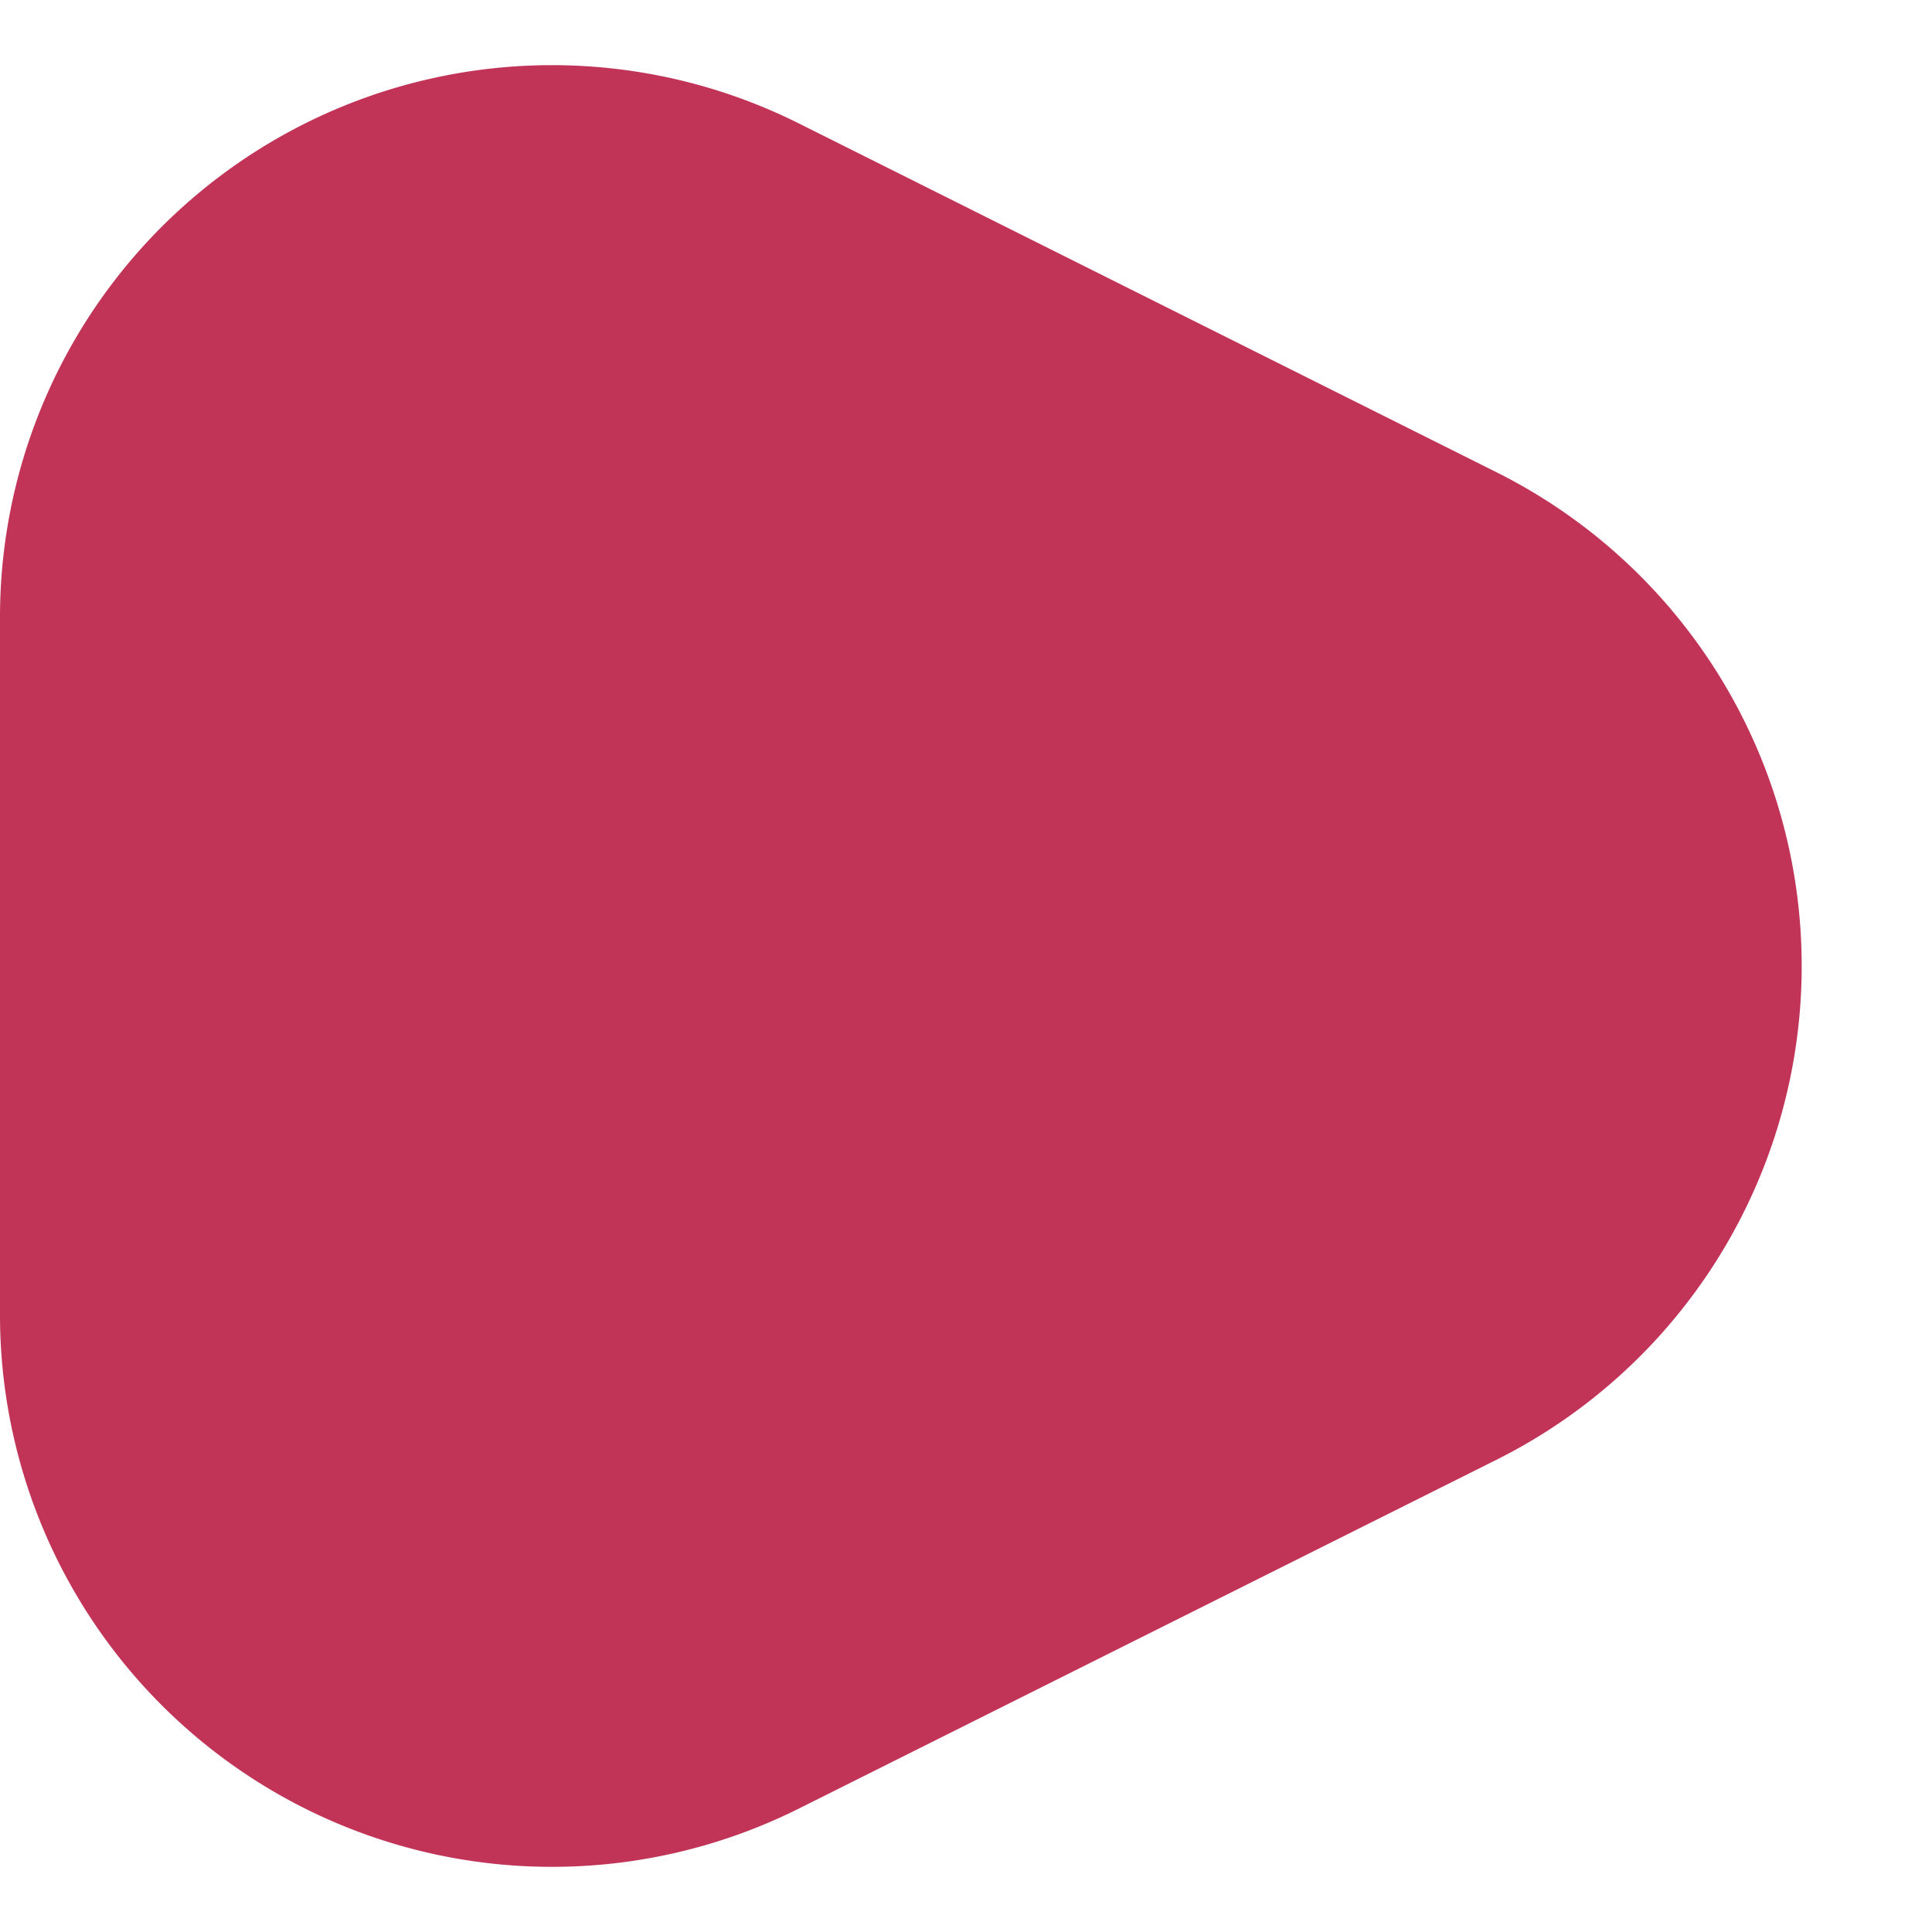 <svg xmlns="http://www.w3.org/2000/svg" width="7" height="7" viewBox="0 0 7 7"><g><g><path fill="#c13458" d="M5.422 1.711a2 2 0 0 1 0 3.578L2.894 6.553A2 2 0 0 1 0 4.763V2.237A2 2 0 0 1 2.894.447z"/></g></g></svg>